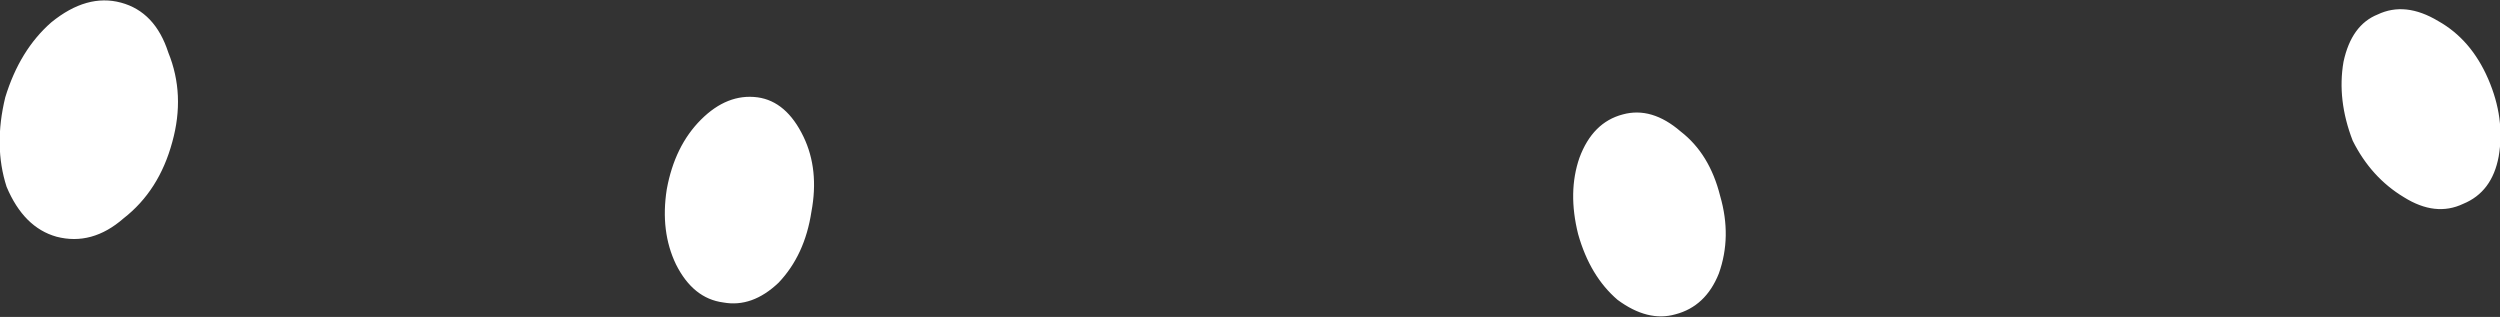 <?xml version="1.0" encoding="UTF-8" standalone="no"?>
<svg xmlns:xlink="http://www.w3.org/1999/xlink" height="12.05px" width="95.05px" xmlns="http://www.w3.org/2000/svg">
  <rect width="100%" height="100%" fill="#333333" stroke="none"/>
  <g transform="matrix(1.0, 0.0, 0.0, 1.0, 47.85, 24.15)">
    <path d="M17.55 -16.7 Q18.0 -15.15 17.5 -13.75 17.0 -12.5 15.85 -12.2 14.8 -11.9 13.65 -12.75 12.6 -13.65 12.15 -15.25 11.75 -16.85 12.2 -18.15 12.7 -19.5 13.85 -19.8 14.95 -20.1 16.05 -19.15 17.15 -18.3 17.55 -16.7 M46.75 -21.15 Q47.4 -19.65 47.15 -18.2 46.9 -16.85 45.8 -16.4 44.75 -15.9 43.55 -16.65 42.3 -17.4 41.6 -18.8 41.0 -20.35 41.25 -21.8 41.55 -23.2 42.55 -23.6 43.6 -24.1 44.85 -23.35 46.1 -22.65 46.75 -21.15 M-41.3 -18.75 Q-41.8 -16.9 -43.15 -15.85 -44.35 -14.8 -45.7 -15.15 -46.95 -15.5 -47.6 -17.05 -48.1 -18.6 -47.65 -20.45 -47.1 -22.25 -45.9 -23.3 -44.55 -24.4 -43.25 -24.05 -41.95 -23.7 -41.45 -22.15 -40.8 -20.55 -41.3 -18.75 M-17.0 -16.1 Q-17.25 -14.45 -18.25 -13.4 -19.25 -12.45 -20.35 -12.65 -21.5 -12.8 -22.15 -14.1 -22.75 -15.35 -22.5 -16.95 -22.2 -18.6 -21.2 -19.6 -20.2 -20.6 -19.05 -20.45 -17.95 -20.3 -17.3 -18.95 -16.7 -17.7 -17.0 -16.1" fill="#ffffff" fill-rule="evenodd" stroke="none"/>
  </g>
</svg>
